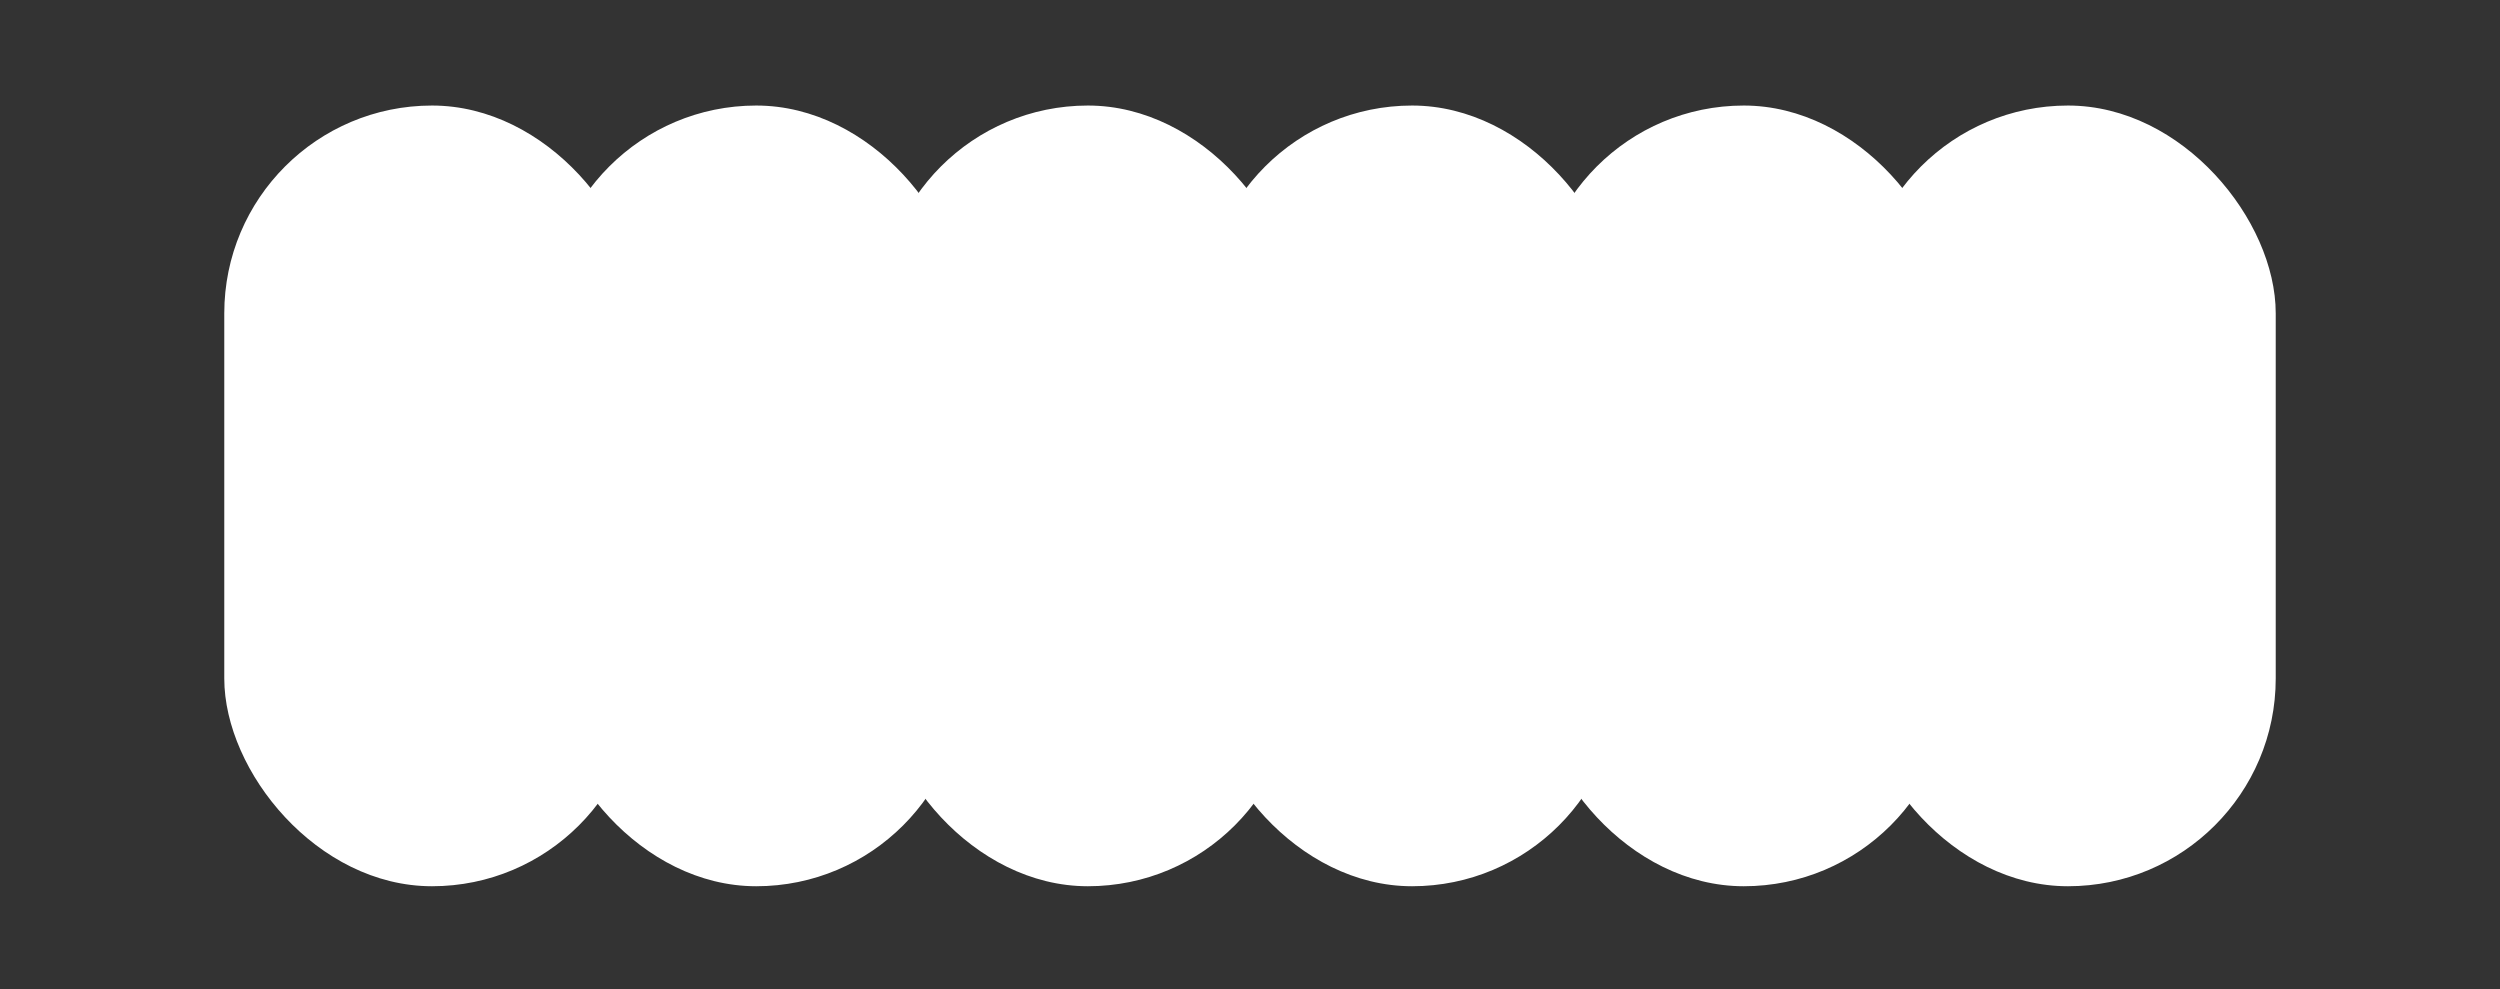 <svg width="379" height="150" viewBox="0 0 379 150" fill="none" xmlns="http://www.w3.org/2000/svg">
<rect x="0" y="0" width="379" height="150" fill="#333333" stroke="none"/>
<rect x="34" y="16" width="62.991" height="118.355" rx="31.495" fill="white"/>
<rect x="133.43" y="16" width="62.991" height="118.355" rx="31.495" fill="white"/>
<rect x="232.859" y="16" width="62.991" height="118.355" rx="31.495" fill="white"/>
<rect x="83.15" y="16" width="62.991" height="118.355" rx="31.495" fill="white"/>
<rect x="182.579" y="16" width="62.991" height="118.355" rx="31.495" fill="white"/>
<rect x="282.009" y="16" width="62.991" height="118.355" rx="31.495" fill="white"/>
</svg>
